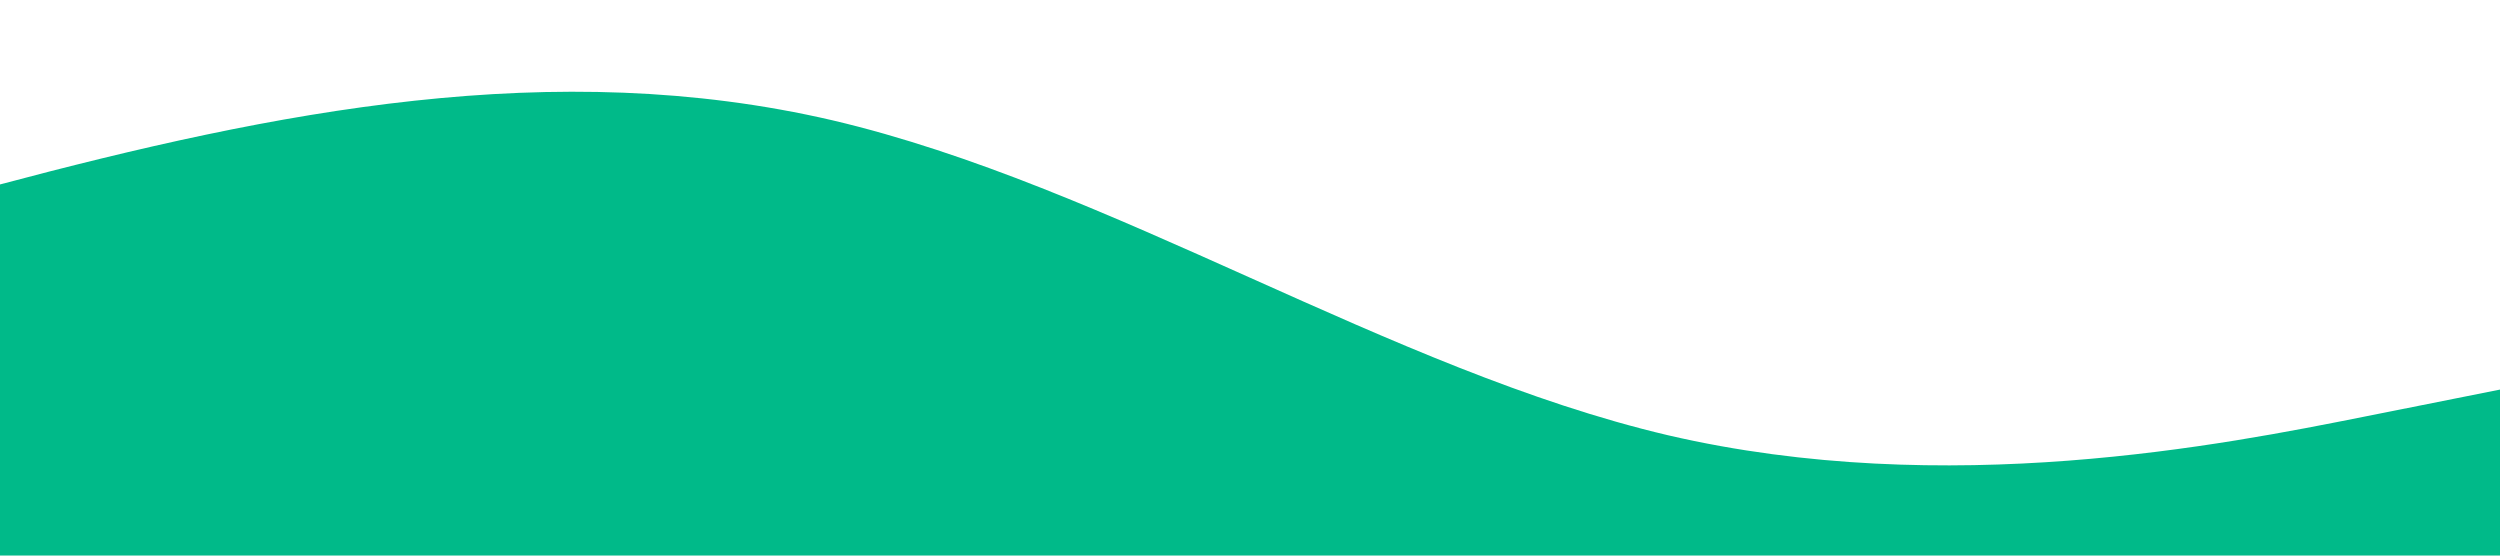 <svg width="1440" height="320" viewBox="0 0 1440 320" fill="none" xmlns="http://www.w3.org/2000/svg">
<path d="M-483 256L-402.792 229.3C-322.583 203 -162.167 149 -1.75 106.7C158.667 64 319.083 32 479.5 69.3C639.917 107 800.333 213 960.75 250.7C1121.17 288 1281.58 256 1361.79 240L1442 224V320H1361.79C1281.58 320 1121.17 320 960.75 320C800.333 320 639.917 320 479.5 320C319.083 320 158.667 320 -1.75 320C-162.167 320 -322.583 320 -402.792 320H-483V256Z" fill="#00BA89"/>
</svg>
